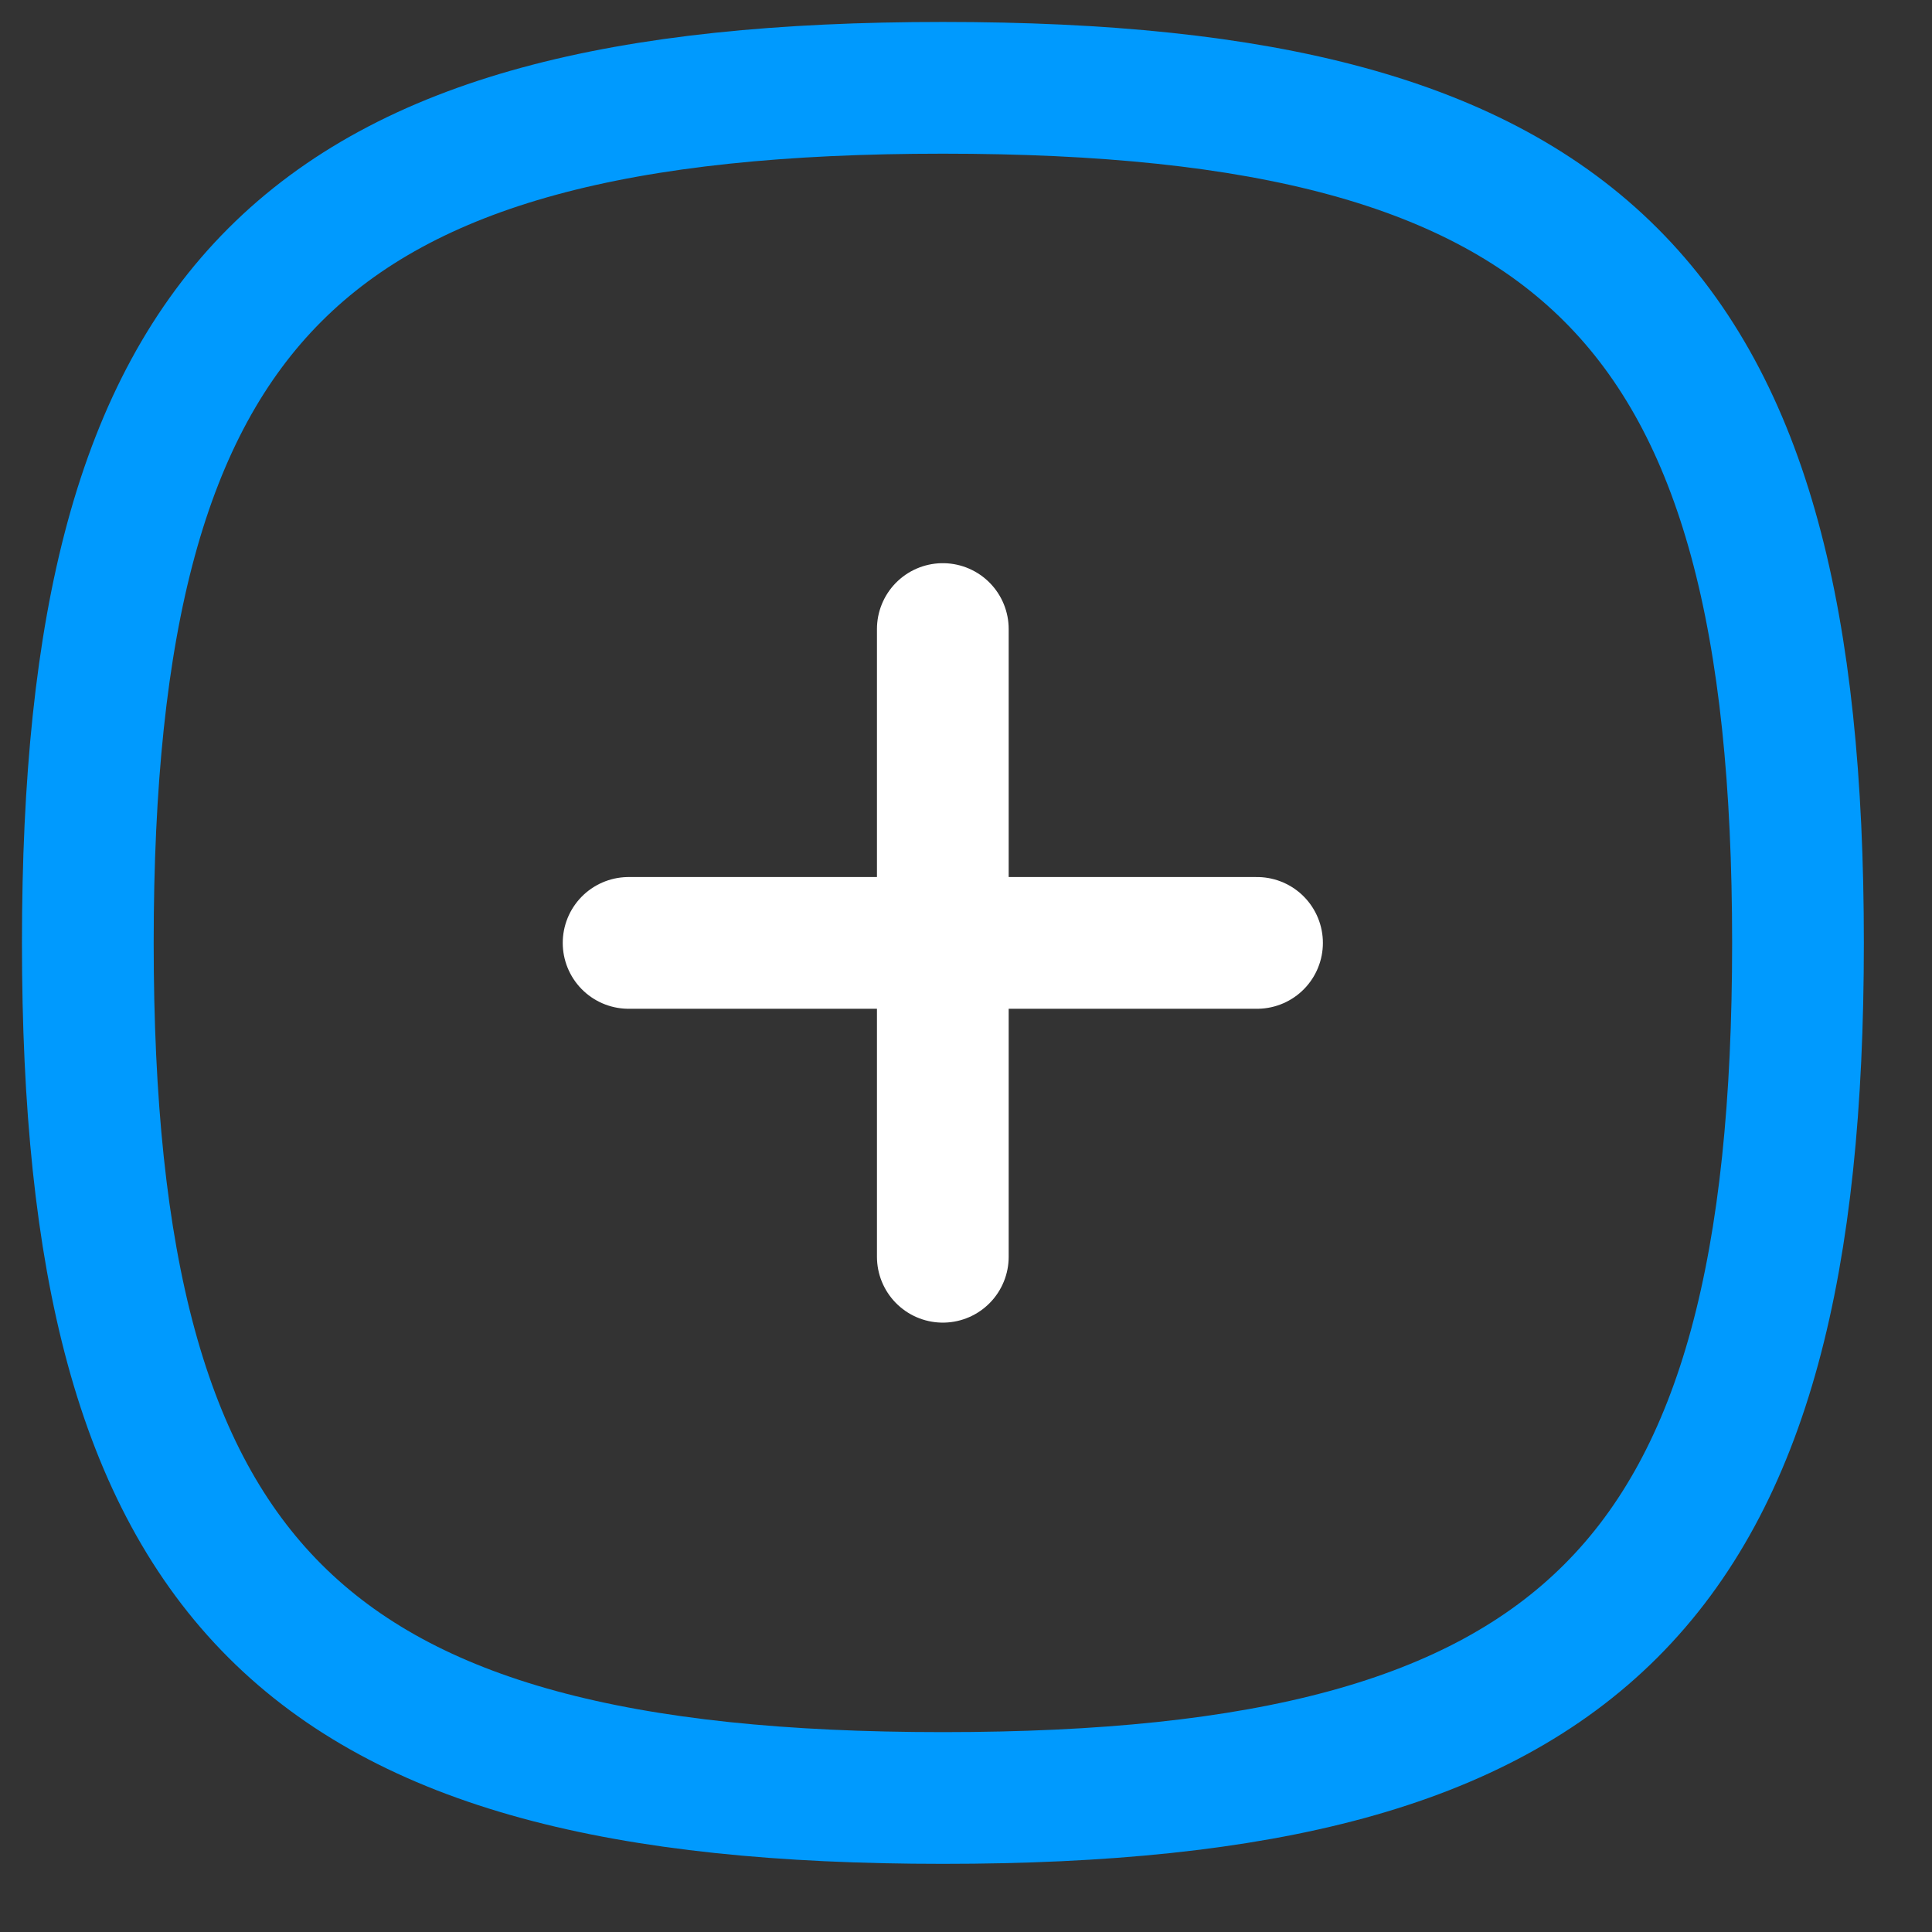 <svg width="22" height="22" viewBox="0 0 22 22" fill="none" xmlns="http://www.w3.org/2000/svg">
<rect x="0" y="0" width="22" height="22" fill="#333333" stroke="none"/>
<path d="M10.736 7.163V14.311" stroke="white" stroke-width="1.5" stroke-linecap="round" stroke-linejoin="round"/>
<path d="M14.314 10.737H7.158" stroke="white" stroke-width="1.5" stroke-linecap="round" stroke-linejoin="round"/>
<path fill-rule="evenodd" clip-rule="evenodd" d="M1 10.737C1 3.435 3.435 1 10.737 1C18.039 1 20.474 3.435 20.474 10.737C20.474 18.039 18.039 20.474 10.737 20.474C3.435 20.474 1 18.039 1 10.737Z" stroke="#009AFE" stroke-width="1.5" stroke-linecap="round" stroke-linejoin="round"/>
</svg>
